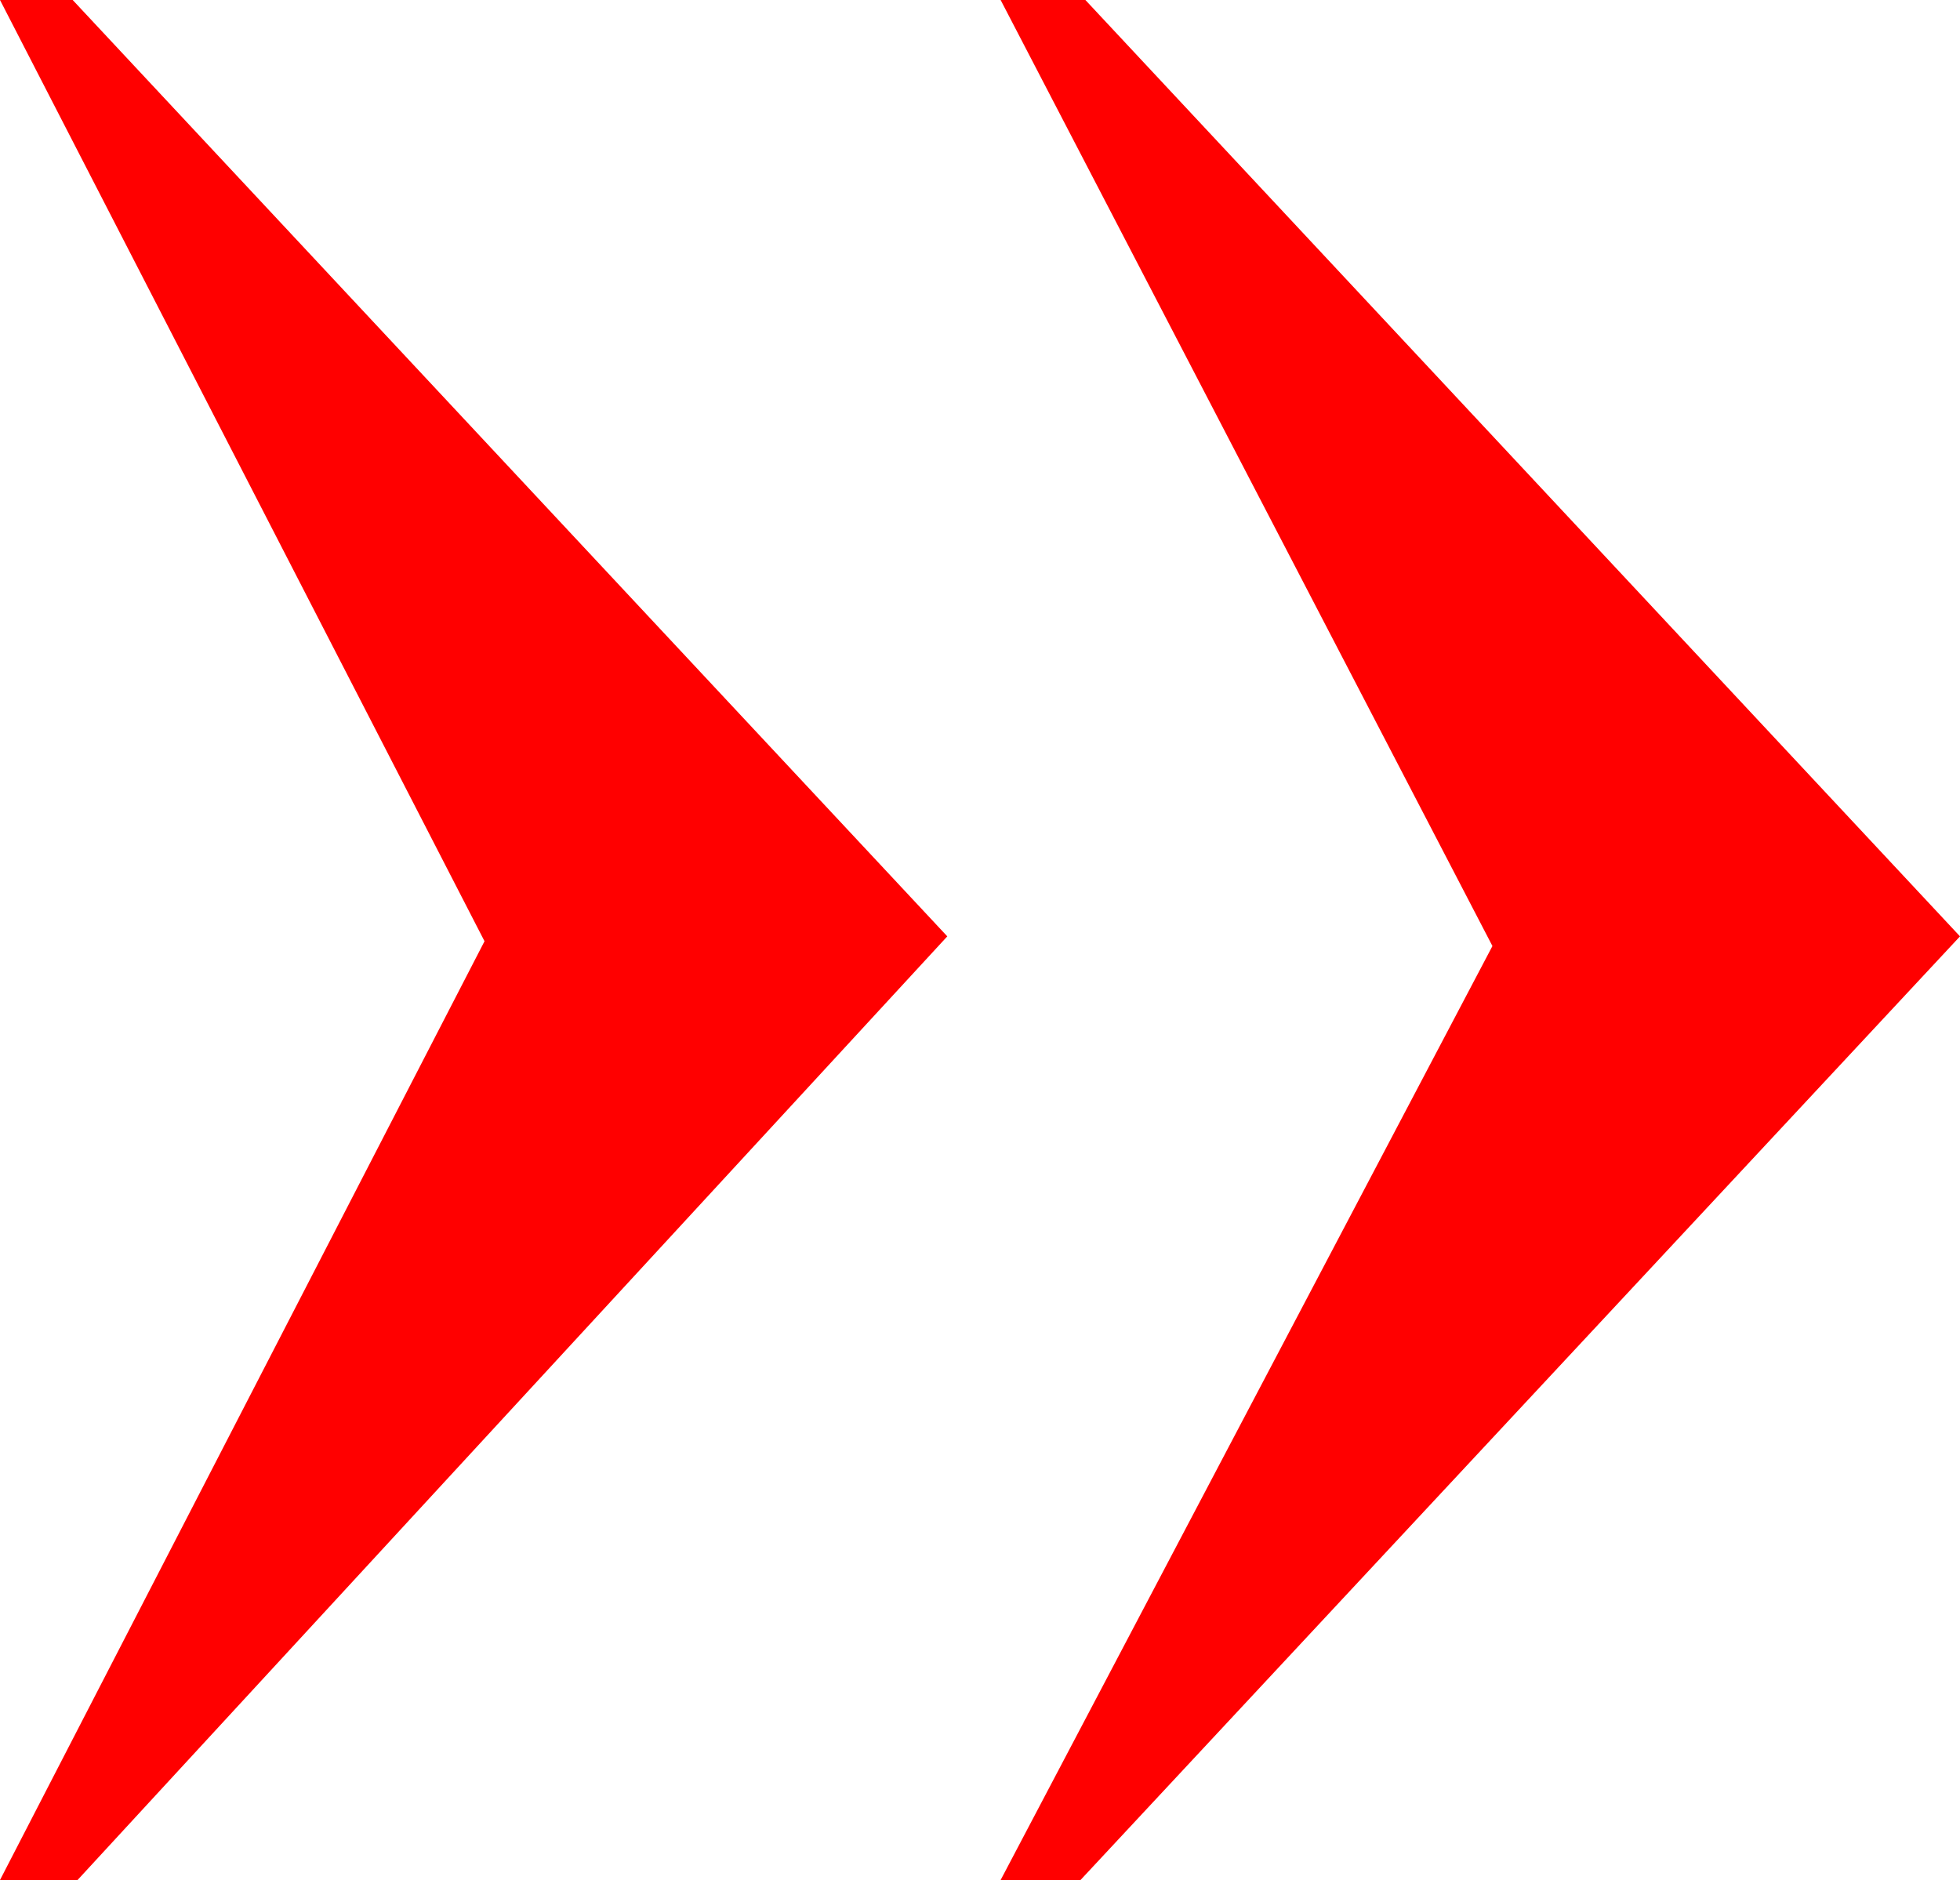 <?xml version="1.0" encoding="utf-8"?>
<!DOCTYPE svg PUBLIC "-//W3C//DTD SVG 1.1//EN" "http://www.w3.org/Graphics/SVG/1.1/DTD/svg11.dtd">
<svg width="23.701" height="22.734" xmlns="http://www.w3.org/2000/svg" xmlns:xlink="http://www.w3.org/1999/xlink" xmlns:xml="http://www.w3.org/XML/1998/namespace" version="1.1">
  <g>
    <g>
      <path style="fill:#FF0000;fill-opacity:1" d="M12.1,0L13.125,0 23.701,11.323 13.066,22.734 12.1,22.734 18.047,11.44 12.1,0z M0,0L0.879,0 11.455,11.323 0.938,22.734 0,22.734 5.859,11.382 0,0z" />
    </g>
  </g>
</svg>